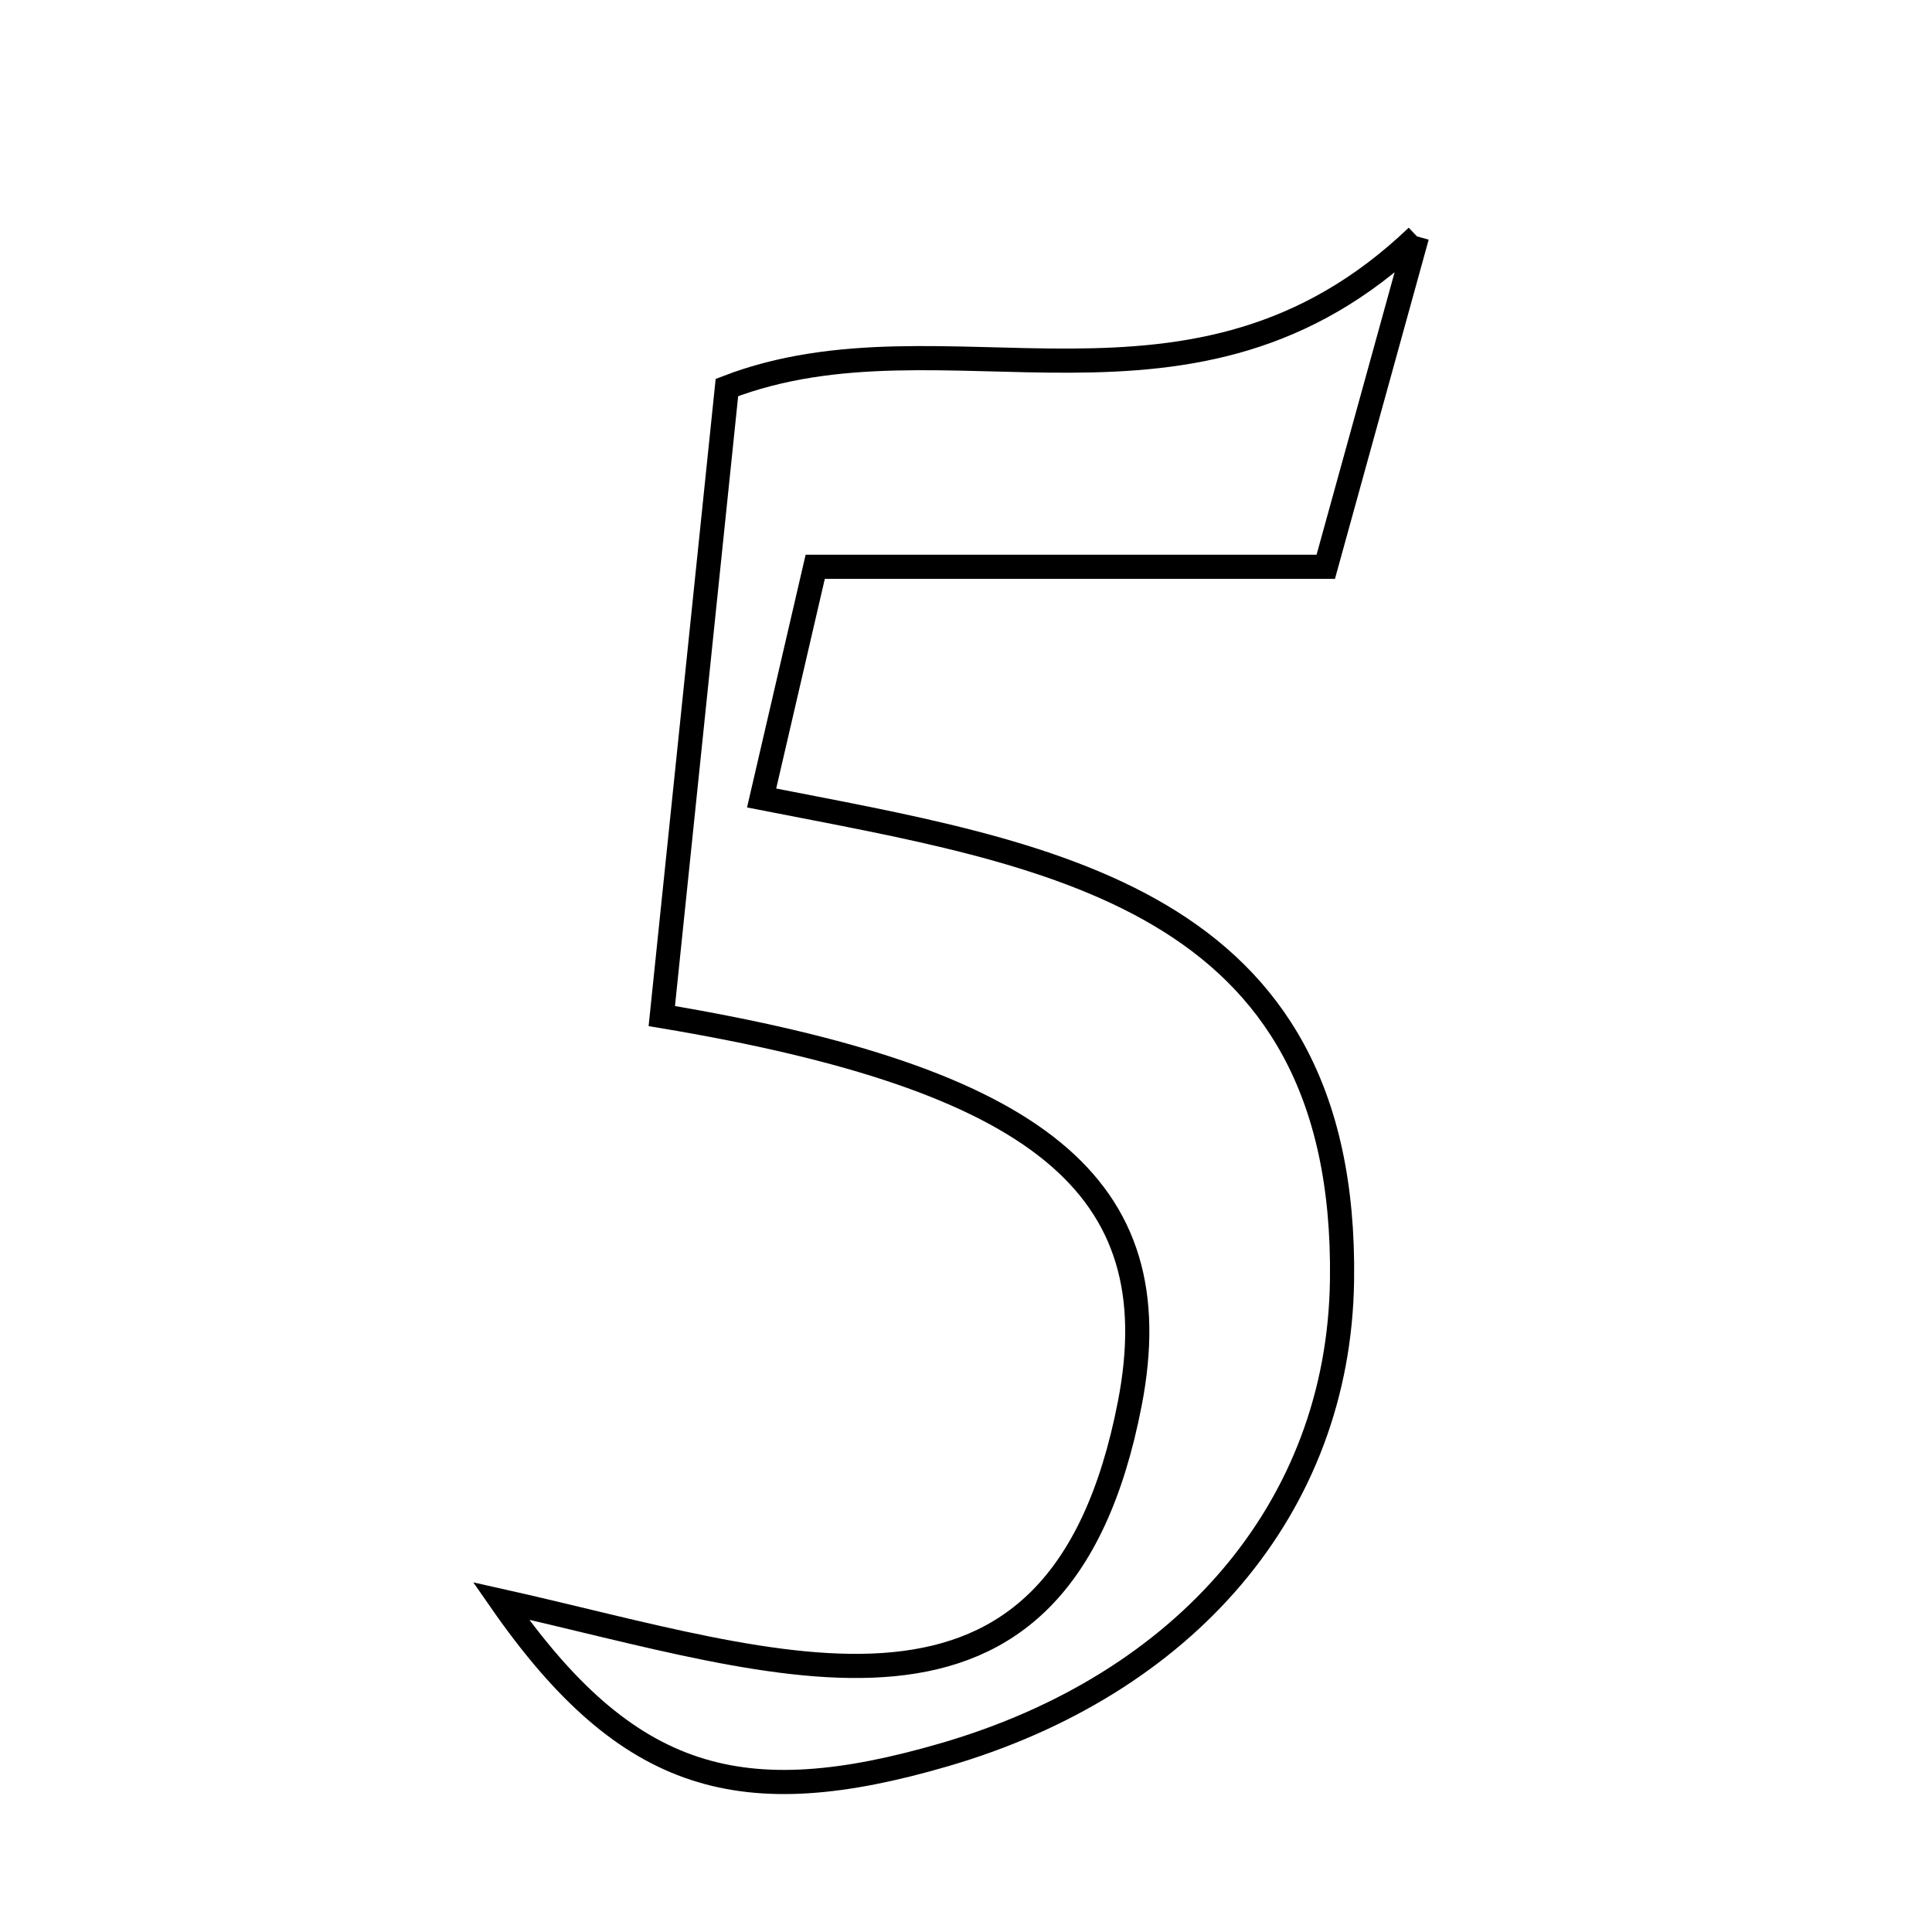 <svg xmlns="http://www.w3.org/2000/svg" viewBox="0.0 0.0 24.0 24.0" height="200px" width="200px"><path fill="none" stroke="black" stroke-width=".3" stroke-opacity="1.0"  filling="0" d="M17.603 2.937 C17.132 4.641 16.825 5.751 16.469 7.041 C14.289 7.041 12.245 7.041 10.127 7.041 C9.891 8.058 9.701 8.875 9.461 9.913 C12.982 10.604 16.741 11.114 16.671 15.91 C16.63 18.73 14.723 20.927 11.731 21.798 C9.226 22.528 7.801 22.159 6.222 19.887 C9.711 20.667 13.147 22.02 14.035 17.434 C14.56 14.721 12.885 13.402 8.221 12.622 C8.488 10.051 8.757 7.452 9.03 4.814 C11.751 3.766 14.82 5.597 17.603 2.937"></path></svg>